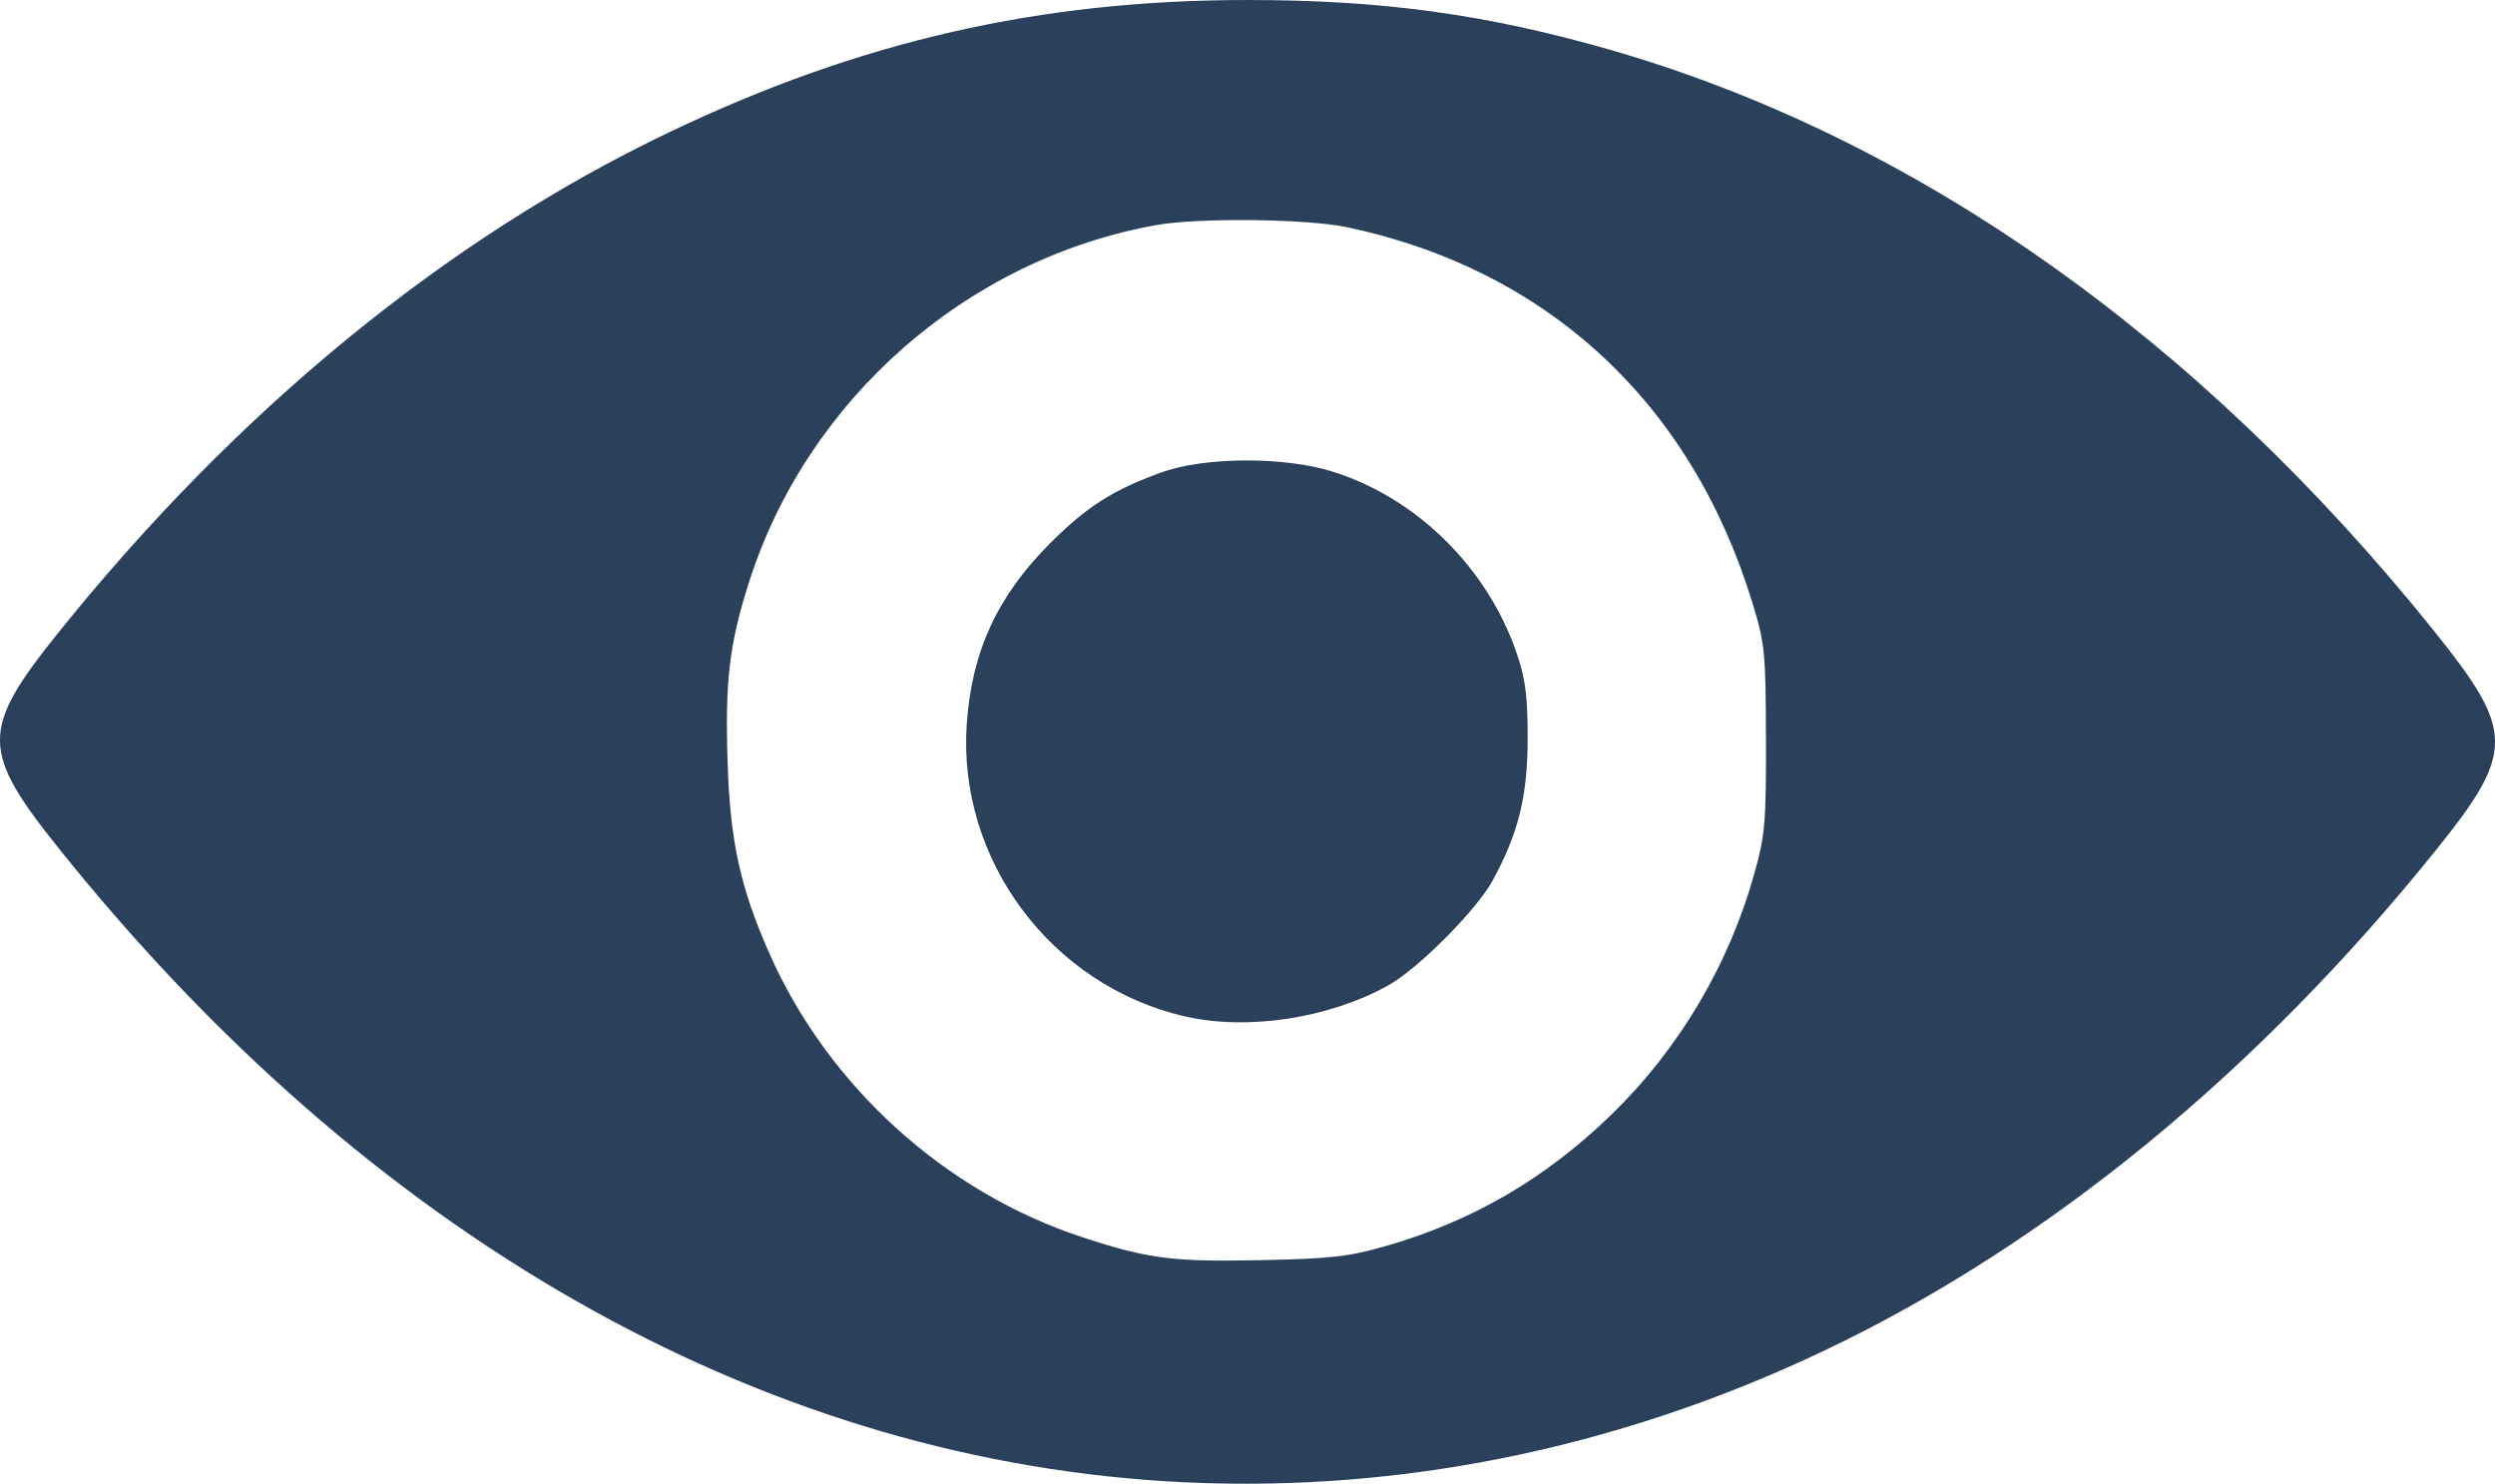 <?xml version="1.0" encoding="UTF-8" standalone="no"?>


<svg width="79.02" height="46.992" viewBox="0 0 20.907 12.433" version="1.1" id="svg1" xml:space="preserve" xmlns="http://www.w3.org/2000/svg" xmlns:svg="http://www.w3.org/2000/svg">
  <defs id="defs1" />
  <g id="layer1" transform="translate(-1.453,-5.69)">
    <path style="fill:#2a405b;stroke-width:0.154"
      d="M 11.212,18.102 C 7.788,17.887 4.545,16.036 1.963,12.821 1.287,11.98 1.285,11.81 1.943,10.99 3.441,9.126 5.195,7.689 7.059,6.799 8.656,6.035 10.168,5.69 11.906,5.69 c 1.129,0 1.998,0.119 3.031,0.415 2.555,0.733 4.935,2.41 6.913,4.873 0.676,0.842 0.678,1.011 0.019,1.831 -1.498,1.864 -3.252,3.302 -5.115,4.192 -1.766,0.843 -3.656,1.219 -5.541,1.101 z m 1.853,-1.97 c 0.729,-0.211 1.338,-0.565 1.892,-1.103 0.566,-0.55 0.985,-1.256 1.199,-2.027 0.087,-0.311 0.097,-0.427 0.095,-1.122 -0.002,-0.728 -0.009,-0.798 -0.115,-1.143 C 15.623,9.063 14.42,7.95 12.742,7.594 12.407,7.523 11.503,7.513 11.148,7.575 9.559,7.857 8.216,9.035 7.728,10.573 c -0.164,0.516 -0.2,0.824 -0.178,1.504 0.021,0.661 0.106,1.05 0.348,1.598 0.492,1.115 1.471,2.004 2.626,2.383 0.548,0.18 0.756,0.207 1.485,0.192 0.596,-0.012 0.745,-0.029 1.057,-0.119 z M 11.386,14.208 c -1.122,-0.256 -1.911,-1.312 -1.832,-2.451 0.042,-0.608 0.256,-1.071 0.697,-1.513 0.309,-0.309 0.524,-0.446 0.93,-0.594 0.365,-0.133 1.033,-0.136 1.442,-0.007 0.7,0.22 1.291,0.802 1.537,1.514 0.076,0.221 0.094,0.359 0.094,0.722 0,0.485 -0.078,0.797 -0.297,1.196 -0.136,0.246 -0.627,0.738 -0.872,0.873 -0.5,0.276 -1.175,0.379 -1.698,0.26 z"
      id="path1" />
  </g>
  <style id="style1">
    .s0 {
      fill: none;
      stroke: #2a405b;
      stroke-miterlimit: 10;
      stroke-width: 5;
      stroke-linecap: round;
    }
  </style>
</svg>